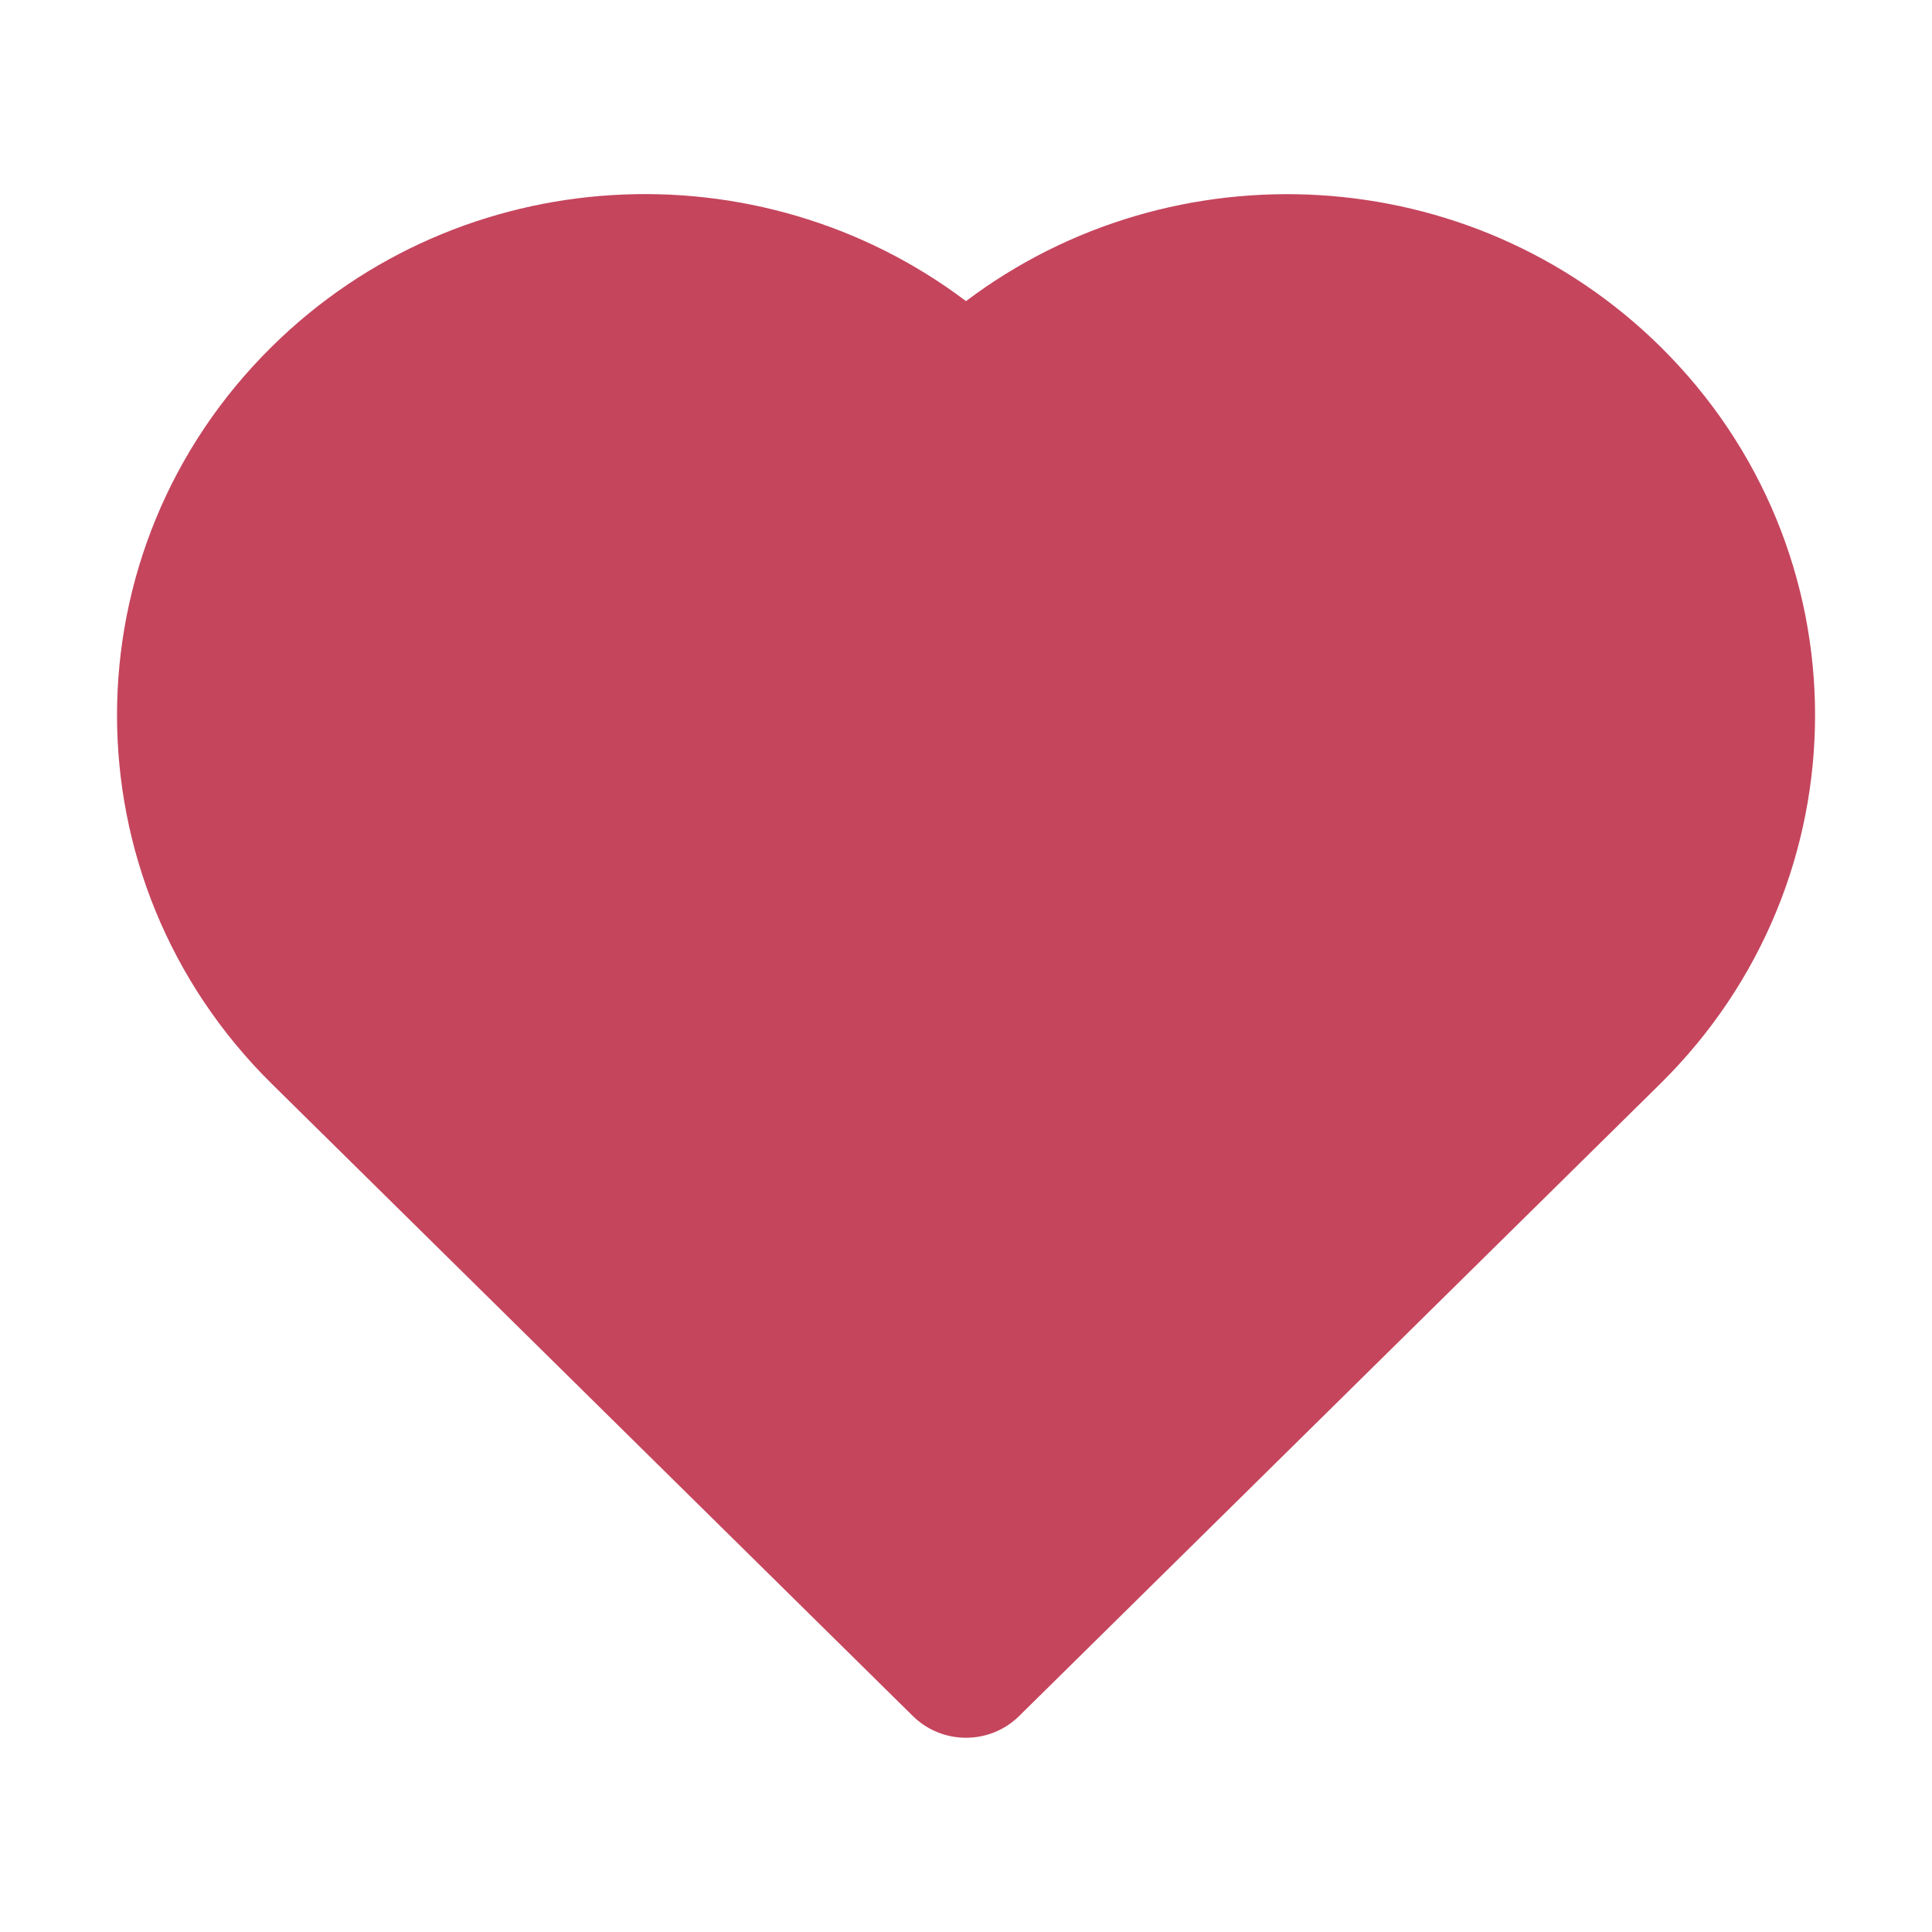 <?xml version="1.0" standalone="no"?><!DOCTYPE svg PUBLIC "-//W3C//DTD SVG 1.1//EN" "http://www.w3.org/Graphics/SVG/1.1/DTD/svg11.dtd"><svg t="1681898258524" class="icon" viewBox="0 0 1024 1024" version="1.1" xmlns="http://www.w3.org/2000/svg" p-id="91523" xmlns:xlink="http://www.w3.org/1999/xlink" width="200" height="200"><path d="M880.1 574.3c109.3-107.9 109.2-282.8-0.1-390.6-100.5-99.1-258.2-106.9-368-24.1-109.8-82.9-267.5-75-367.9 24.1-109.4 107.9-109.4 282.7-0.2 390.6l339.9 335.2c15.6 15.4 40.8 15.4 56.4 0l339.9-335.2c0 0.1 0 0.1 0 0z" fill="#C5455D" p-id="91524"></path></svg>
